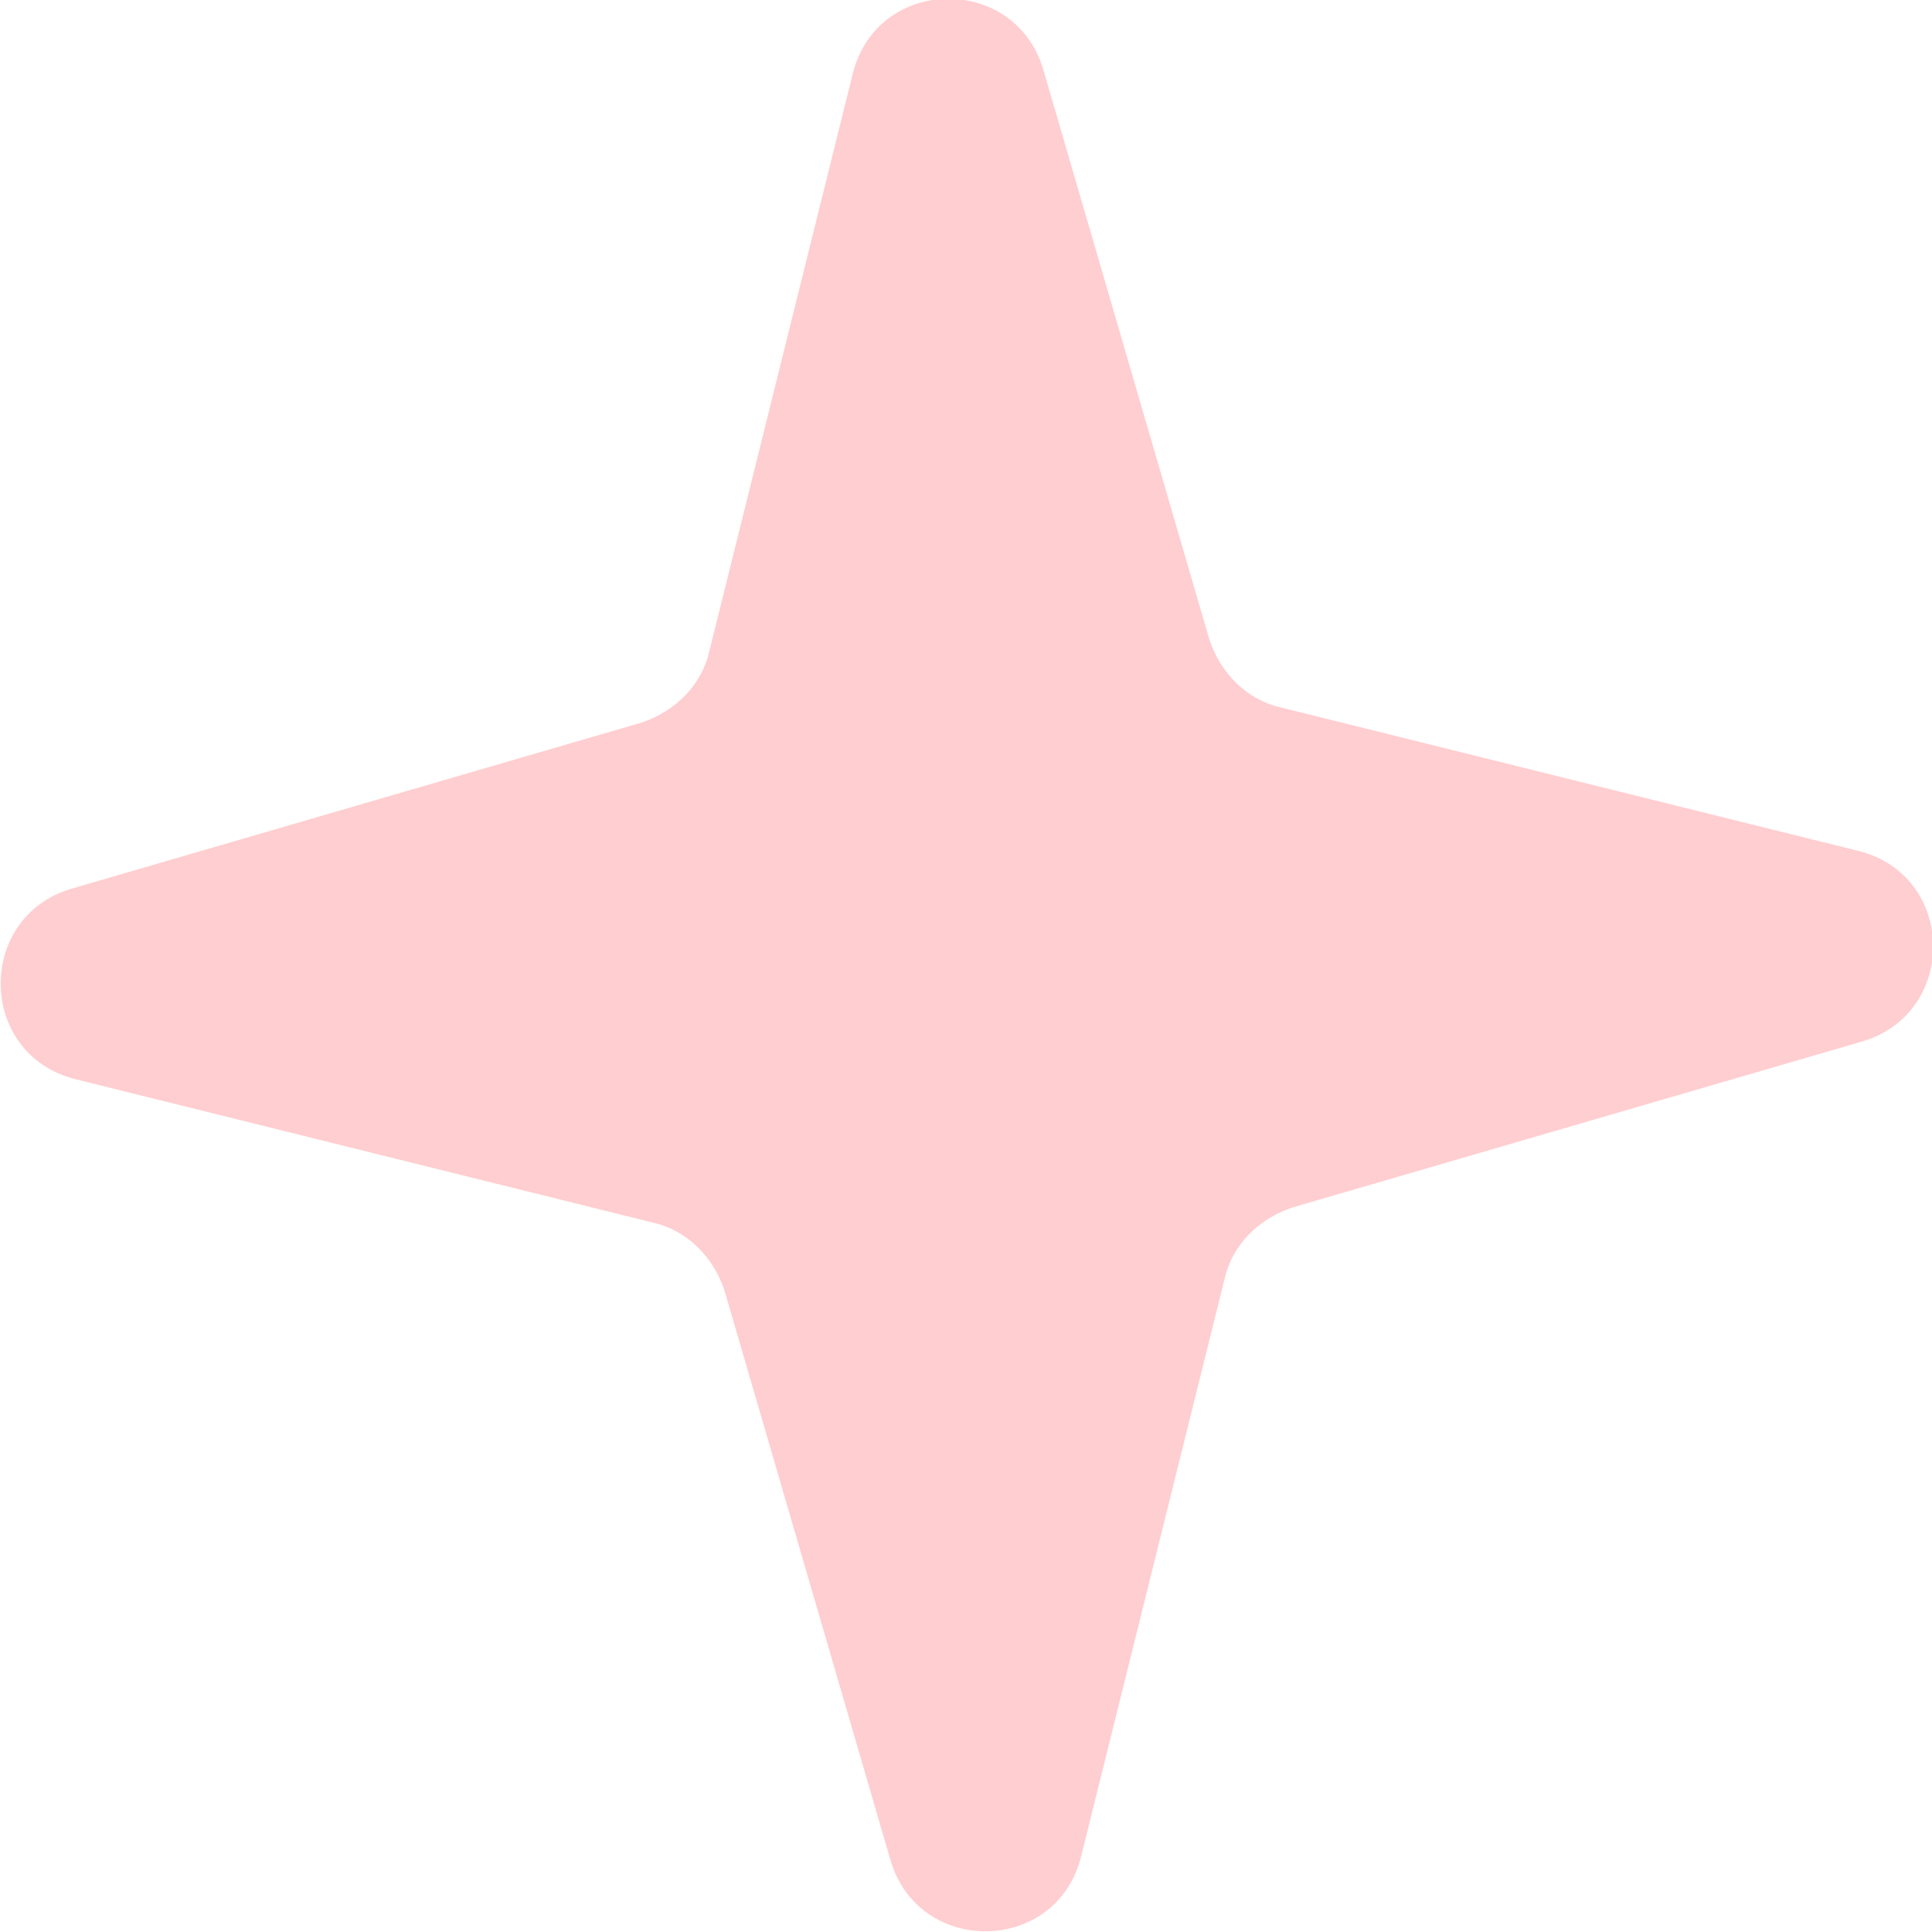 <?xml version="1.0" encoding="UTF-8"?>
<svg id="Calque_1" xmlns="http://www.w3.org/2000/svg" version="1.1" viewBox="0 0 10.24 10.24">
  <!-- Generator: Adobe Illustrator 29.2.1, SVG Export Plug-In . SVG Version: 2.1.0 Build 116)  -->
  <defs>
    <style>
      .st0 {
        fill: #ff5860;
        opacity: .29;
      }
    </style>
  </defs>
  <path class="st0" d="M3.4,3.83l-3.02.88c-.51.15-.5.88.02,1.01l3.06.76c.18.04.32.18.38.36l.88,3.02c.15.51.88.5,1.01-.02l.76-3.06c.04-.18.18-.32.36-.38l3.02-.88c.51-.15.5-.88-.02-1.01l-3.06-.76c-.18-.04-.32-.18-.38-.36l-.88-3.02c-.15-.51-.88-.5-1.01.02l-.76,3.06c-.04.18-.18.32-.36.38Z"/>
</svg>